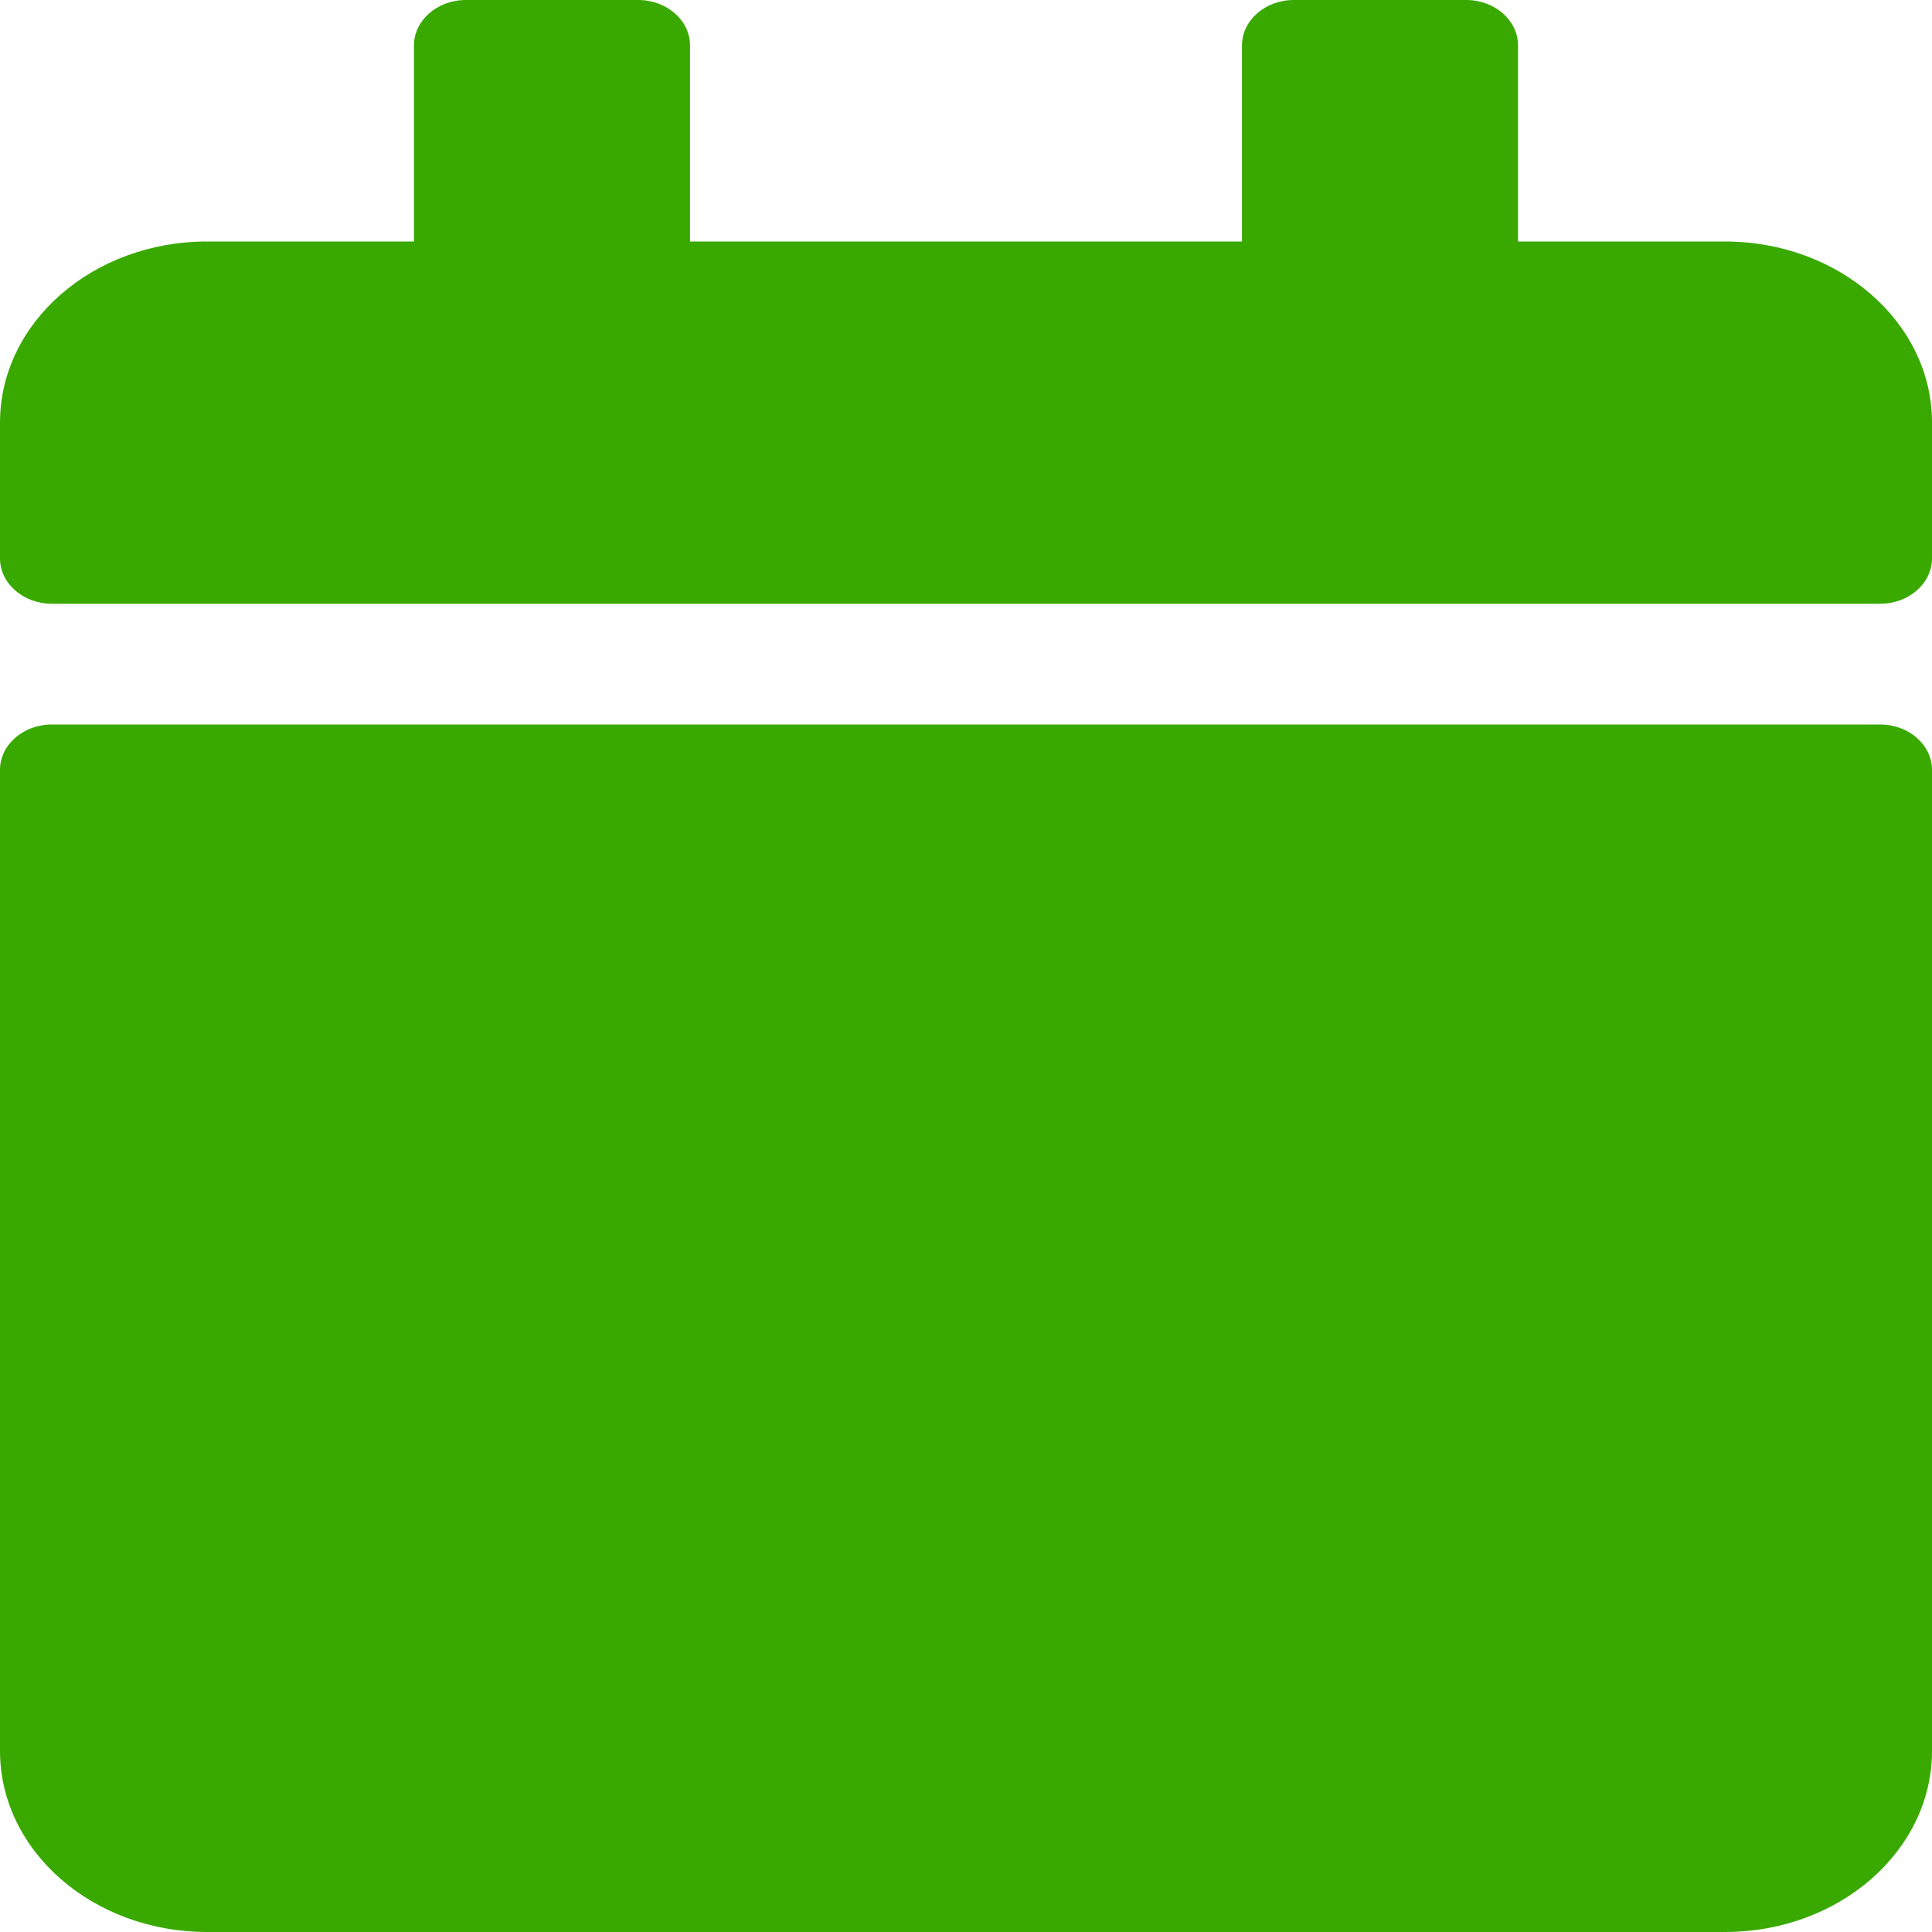 <svg width="40" height="40" viewBox="0 0 40 40" fill="none" xmlns="http://www.w3.org/2000/svg">
<path d="M1.071 15H38.929C39.518 15 40 15.422 40 15.938V36.25C40 38.32 38.08 40 35.714 40H4.286C1.92 40 0 38.32 0 36.25V15.938C0 15.422 0.482 15 1.071 15ZM40 11.562V8.75C40 6.68 38.08 5 35.714 5H31.429V0.938C31.429 0.422 30.946 0 30.357 0H26.786C26.196 0 25.714 0.422 25.714 0.938V5H14.286V0.938C14.286 0.422 13.804 0 13.214 0H9.643C9.054 0 8.571 0.422 8.571 0.938V5H4.286C1.92 5 0 6.68 0 8.75V11.562C0 12.078 0.482 12.5 1.071 12.5H38.929C39.518 12.5 40 12.078 40 11.562Z" fill="#39A900"/>
</svg>
